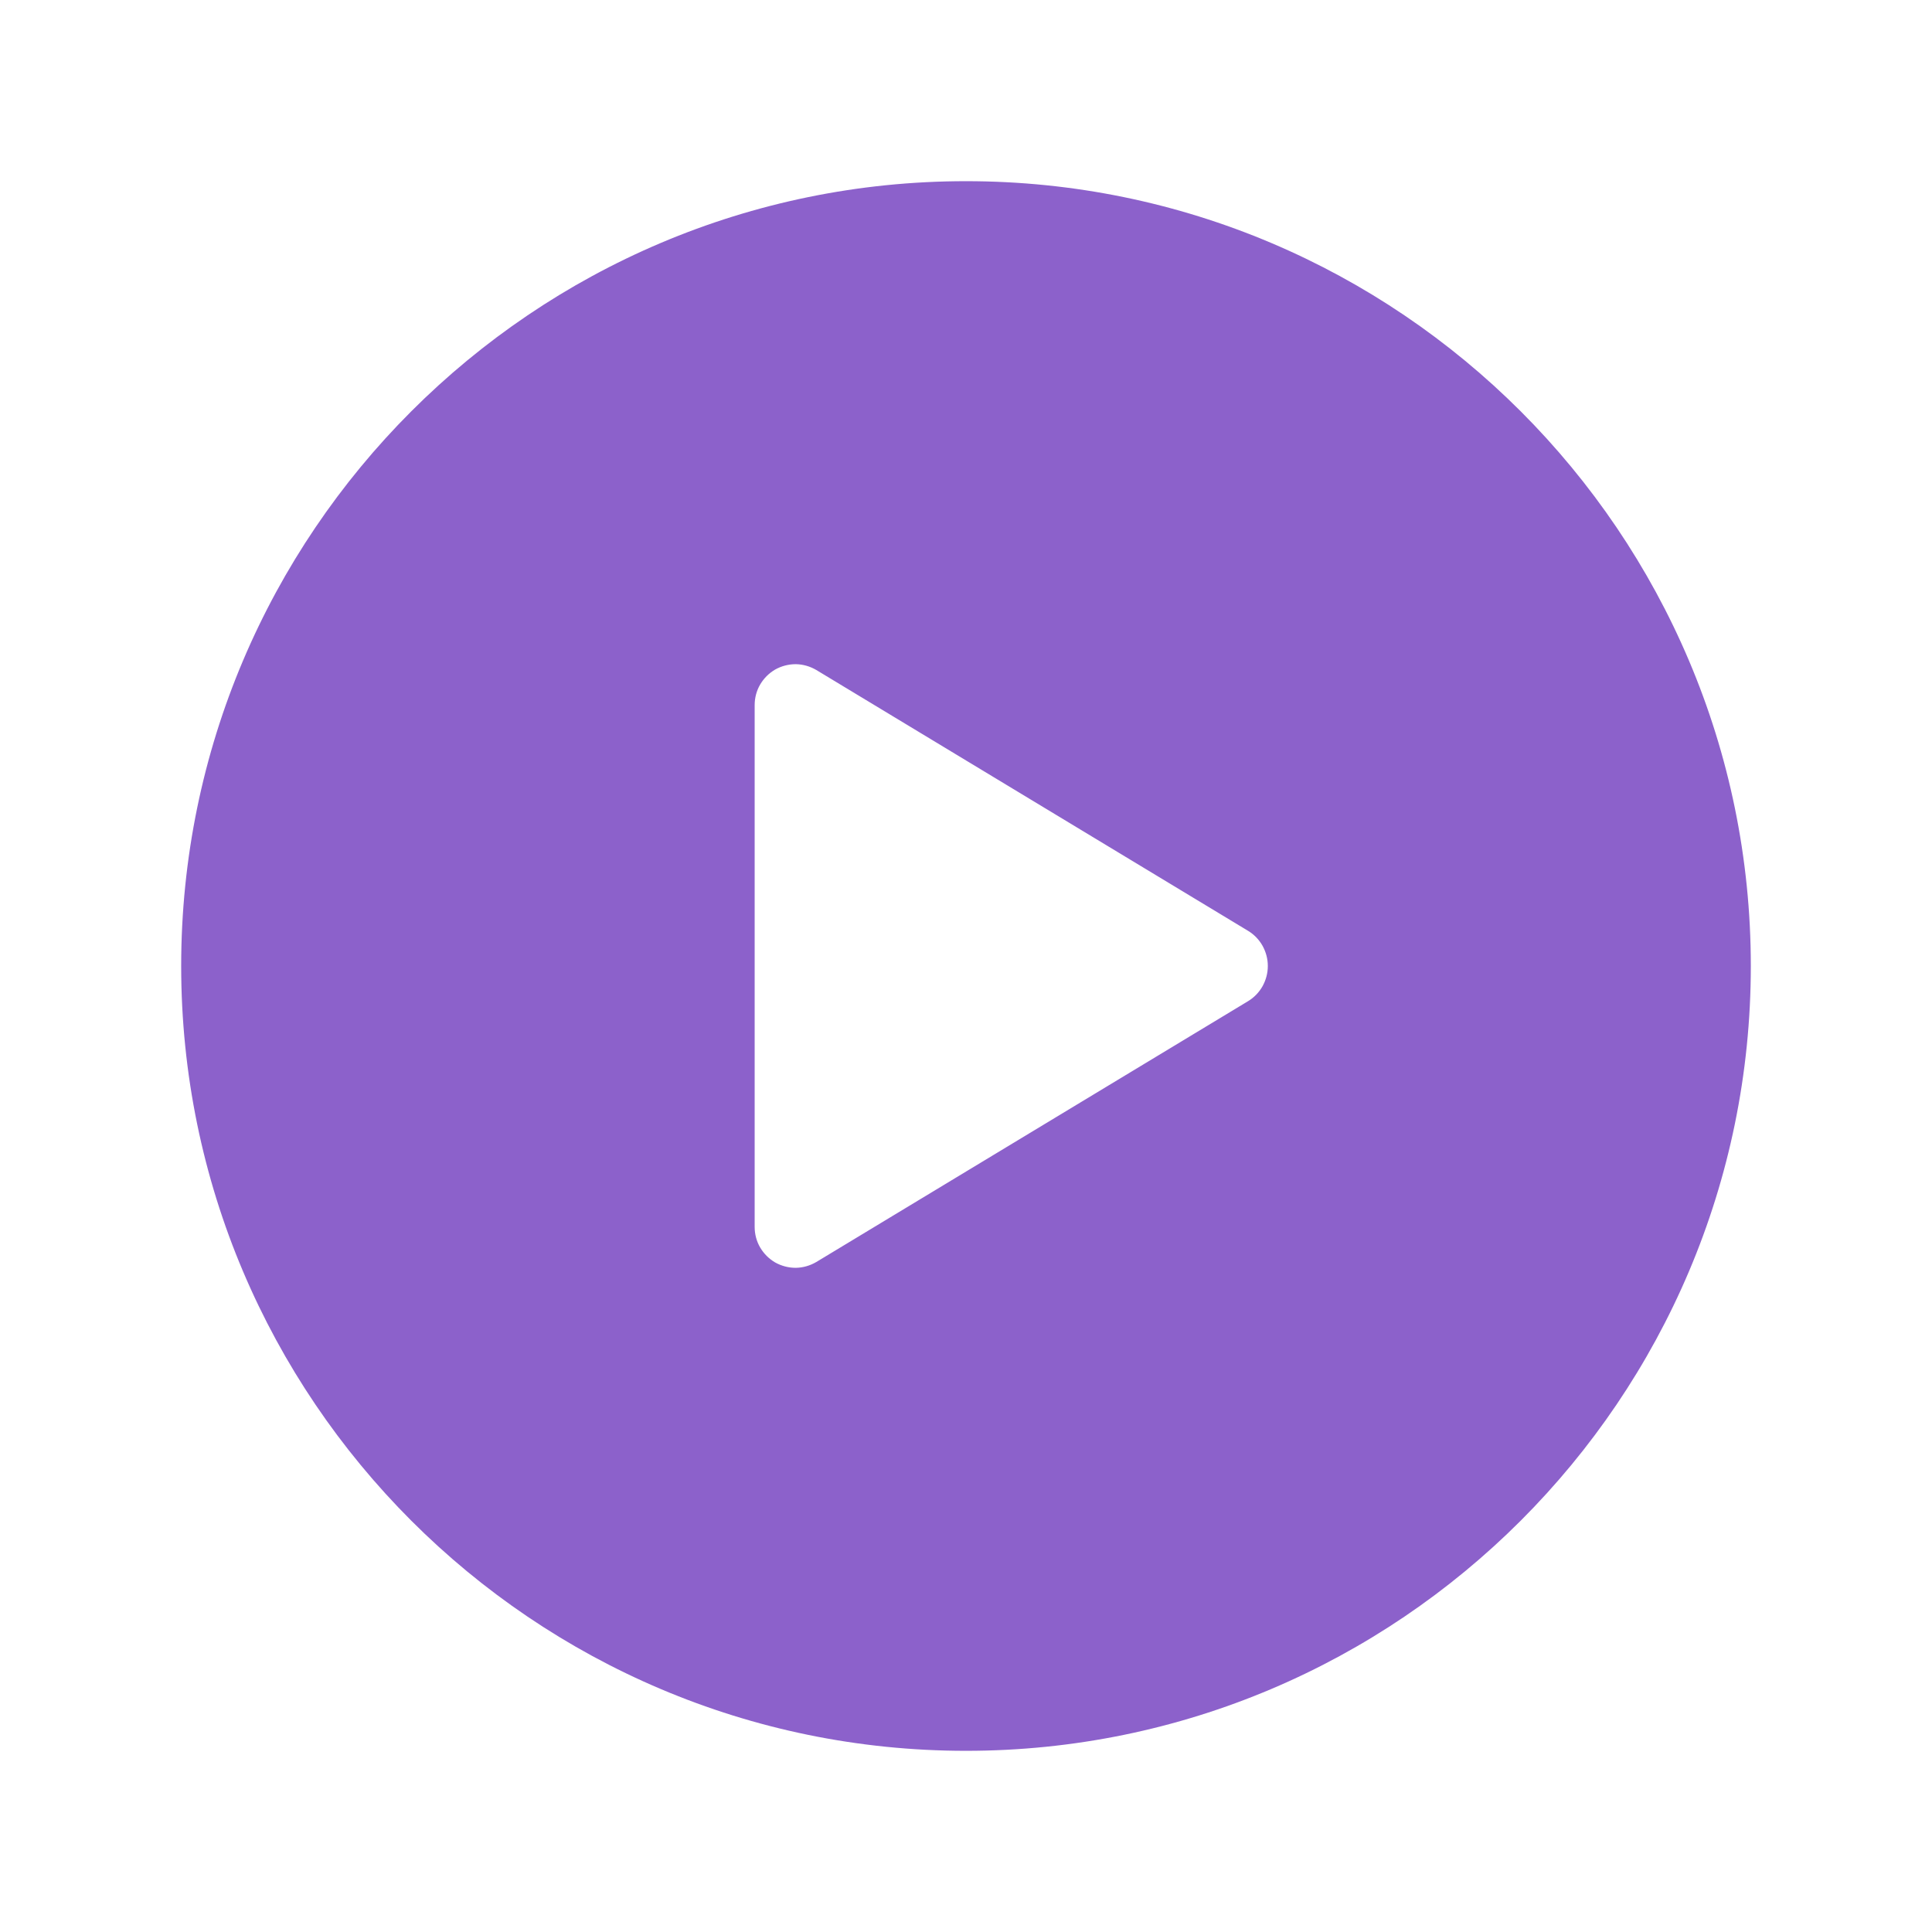 <svg width="18" height="18" viewBox="0 0 18 18" fill="none" xmlns="http://www.w3.org/2000/svg">
<path d="M9 1.688C4.968 1.688 1.688 4.968 1.688 9C1.688 13.032 4.968 16.312 9 16.312C13.032 16.312 16.312 13.032 16.312 9C16.312 4.968 13.032 1.688 9 1.688ZM11.629 9.327L7.605 11.758C7.547 11.792 7.481 11.811 7.414 11.812C7.347 11.812 7.281 11.795 7.222 11.762C7.164 11.728 7.116 11.68 7.082 11.622C7.048 11.564 7.031 11.498 7.031 11.43V6.57C7.031 6.502 7.048 6.436 7.082 6.378C7.116 6.32 7.164 6.272 7.222 6.238C7.281 6.205 7.347 6.188 7.414 6.188C7.481 6.189 7.547 6.208 7.605 6.242L11.629 8.673C11.685 8.707 11.731 8.755 11.763 8.812C11.795 8.87 11.812 8.934 11.812 9C11.812 9.066 11.795 9.13 11.763 9.188C11.731 9.245 11.685 9.293 11.629 9.327V9.327Z" fill="#8C61CB"/>
</svg>

